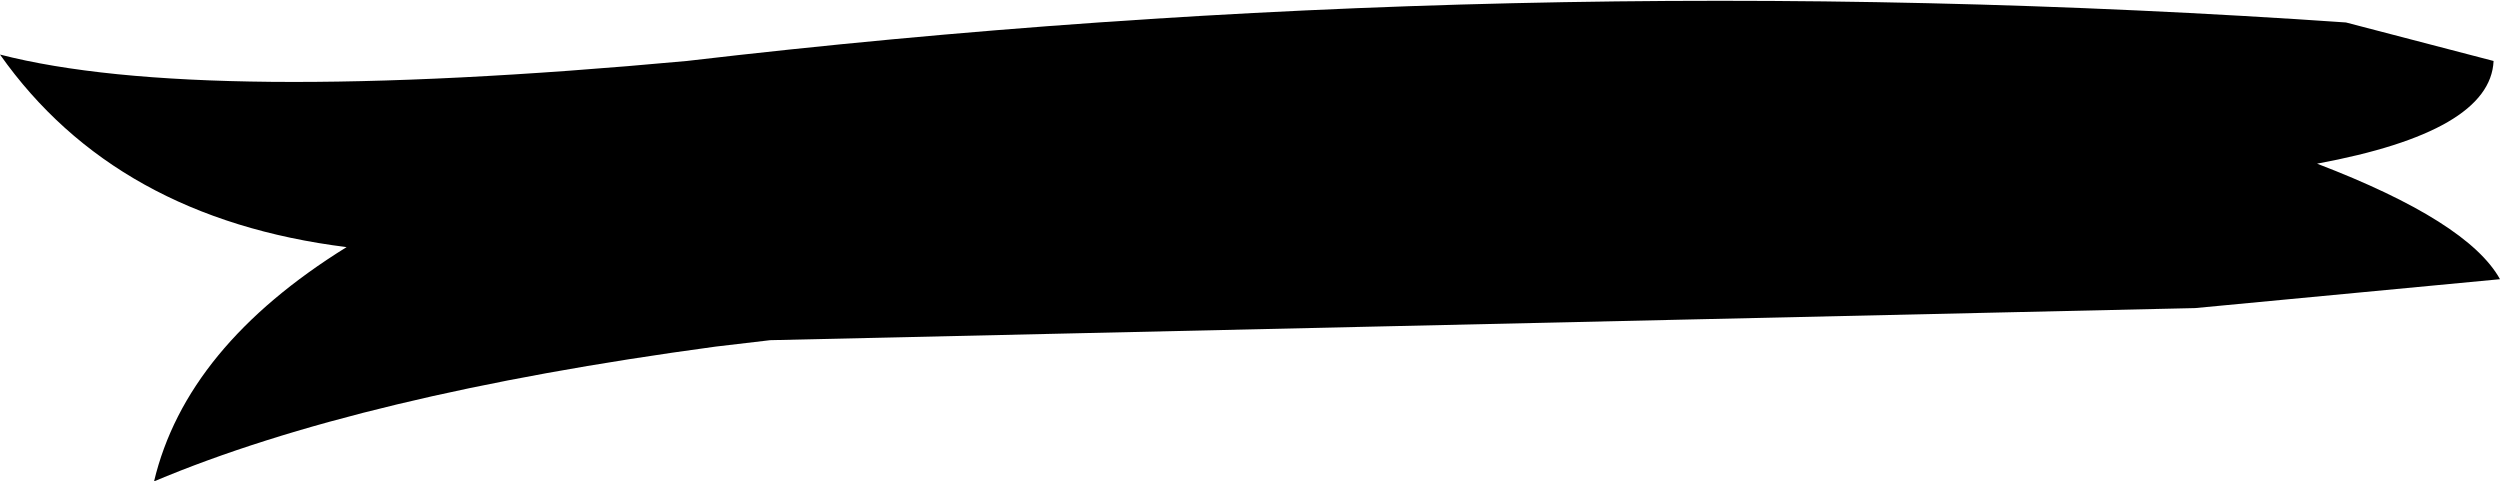 <?xml version="1.0" encoding="UTF-8" standalone="no"?>
<svg xmlns:xlink="http://www.w3.org/1999/xlink" height="7.5px" width="38.95px" xmlns="http://www.w3.org/2000/svg">
  <g transform="matrix(1.0, 0.0, 0.0, 1.0, 19.5, 3.75)">
    <path d="M-8.35 1.65 Q-13.9 2.4 -17.1 3.75 -16.6 1.65 -14.1 0.1 -17.7 -0.35 -19.5 -2.9 -16.4 -2.1 -8.8 -2.8 4.0 -4.3 17.05 -3.4 L19.35 -2.8 Q19.3 -1.7 16.6 -1.2 18.95 -0.3 19.45 0.6 L14.7 1.05 -7.5 1.55 -8.35 1.65" fill="#000000" fill-rule="evenodd" stroke="none"/>
  </g>
</svg>
